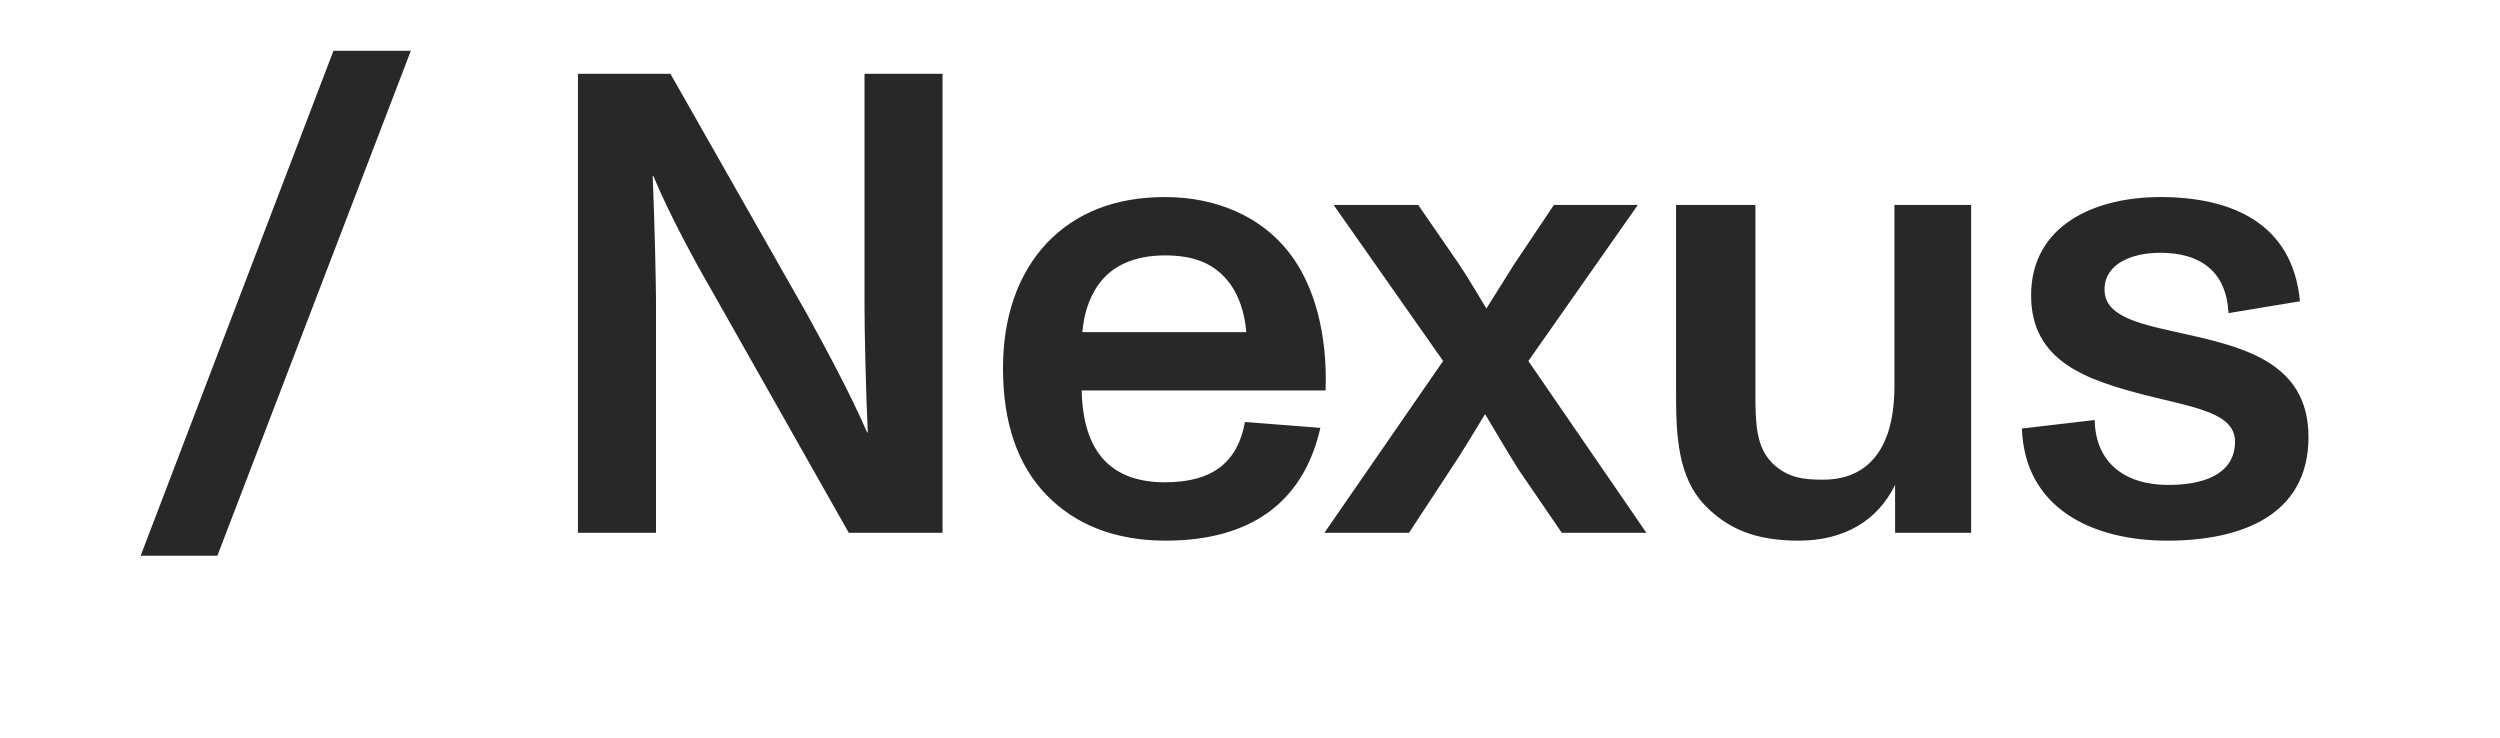 <svg width="61" height="18" viewBox="0 0 61 18" fill="none" xmlns="http://www.w3.org/2000/svg">
<path d="M5.304 13.56L10.024 1.24H8.136L3.432 13.56H5.304ZM16.006 13V7.288C16.006 6.968 15.974 5.448 15.926 4.296H15.942C16.326 5.224 16.998 6.456 17.334 7.032L20.71 13H22.998V1.8H21.094V7.48C21.094 8.056 21.126 9.544 21.174 10.552H21.158C20.742 9.592 20.134 8.472 19.686 7.656L16.358 1.8H14.102V13H16.006ZM31.433 6.136C30.761 5.288 29.689 4.808 28.425 4.808C27.209 4.808 26.249 5.192 25.545 5.928C24.825 6.696 24.473 7.752 24.473 8.984C24.473 10.28 24.809 11.336 25.545 12.088C26.233 12.792 27.193 13.192 28.441 13.192C30.489 13.192 31.801 12.28 32.217 10.44L30.377 10.296C30.201 11.272 29.593 11.768 28.425 11.768C27.097 11.768 26.425 11.016 26.393 9.528H32.345C32.393 8.152 32.073 6.936 31.433 6.136ZM28.425 6.232C29.129 6.232 29.609 6.424 29.961 6.856C30.233 7.192 30.377 7.656 30.409 8.104H26.409C26.441 7.72 26.553 7.288 26.809 6.936C27.129 6.488 27.673 6.232 28.425 6.232ZM39.964 5H37.916L36.94 6.456L36.268 7.528C36.092 7.24 35.852 6.824 35.596 6.44L34.604 5H32.54L35.212 8.808L32.316 13H34.38L35.388 11.464C35.692 11.016 36.028 10.44 36.236 10.104C36.46 10.472 36.78 11.032 37.068 11.48L38.108 13H40.172L37.292 8.808L39.964 5ZM46.224 9.416C46.224 11.32 45.248 11.704 44.496 11.704C44.032 11.704 43.616 11.672 43.232 11.288C42.848 10.888 42.832 10.328 42.832 9.592V5H40.896V9.688C40.896 10.664 40.96 11.656 41.584 12.312C42.16 12.92 42.864 13.192 43.888 13.192C44.992 13.192 45.808 12.712 46.24 11.832V13H48.096V5H46.224V9.416ZM52.887 13.192C54.647 13.192 56.327 12.6 56.327 10.664C56.327 8.776 54.615 8.44 53.111 8.104C52.087 7.88 51.351 7.688 51.351 7.064C51.351 6.44 52.007 6.168 52.711 6.168C53.719 6.168 54.327 6.648 54.375 7.64L56.119 7.352C55.943 5.448 54.455 4.808 52.711 4.808C51.111 4.808 49.559 5.496 49.559 7.208C49.559 8.824 50.919 9.272 52.343 9.64C53.543 9.944 54.535 10.072 54.535 10.776C54.535 11.448 53.975 11.832 52.903 11.832C51.847 11.832 51.127 11.288 51.111 10.248L49.335 10.456C49.399 12.376 51.015 13.192 52.887 13.192Z" fill="#282828"/>
</svg>

